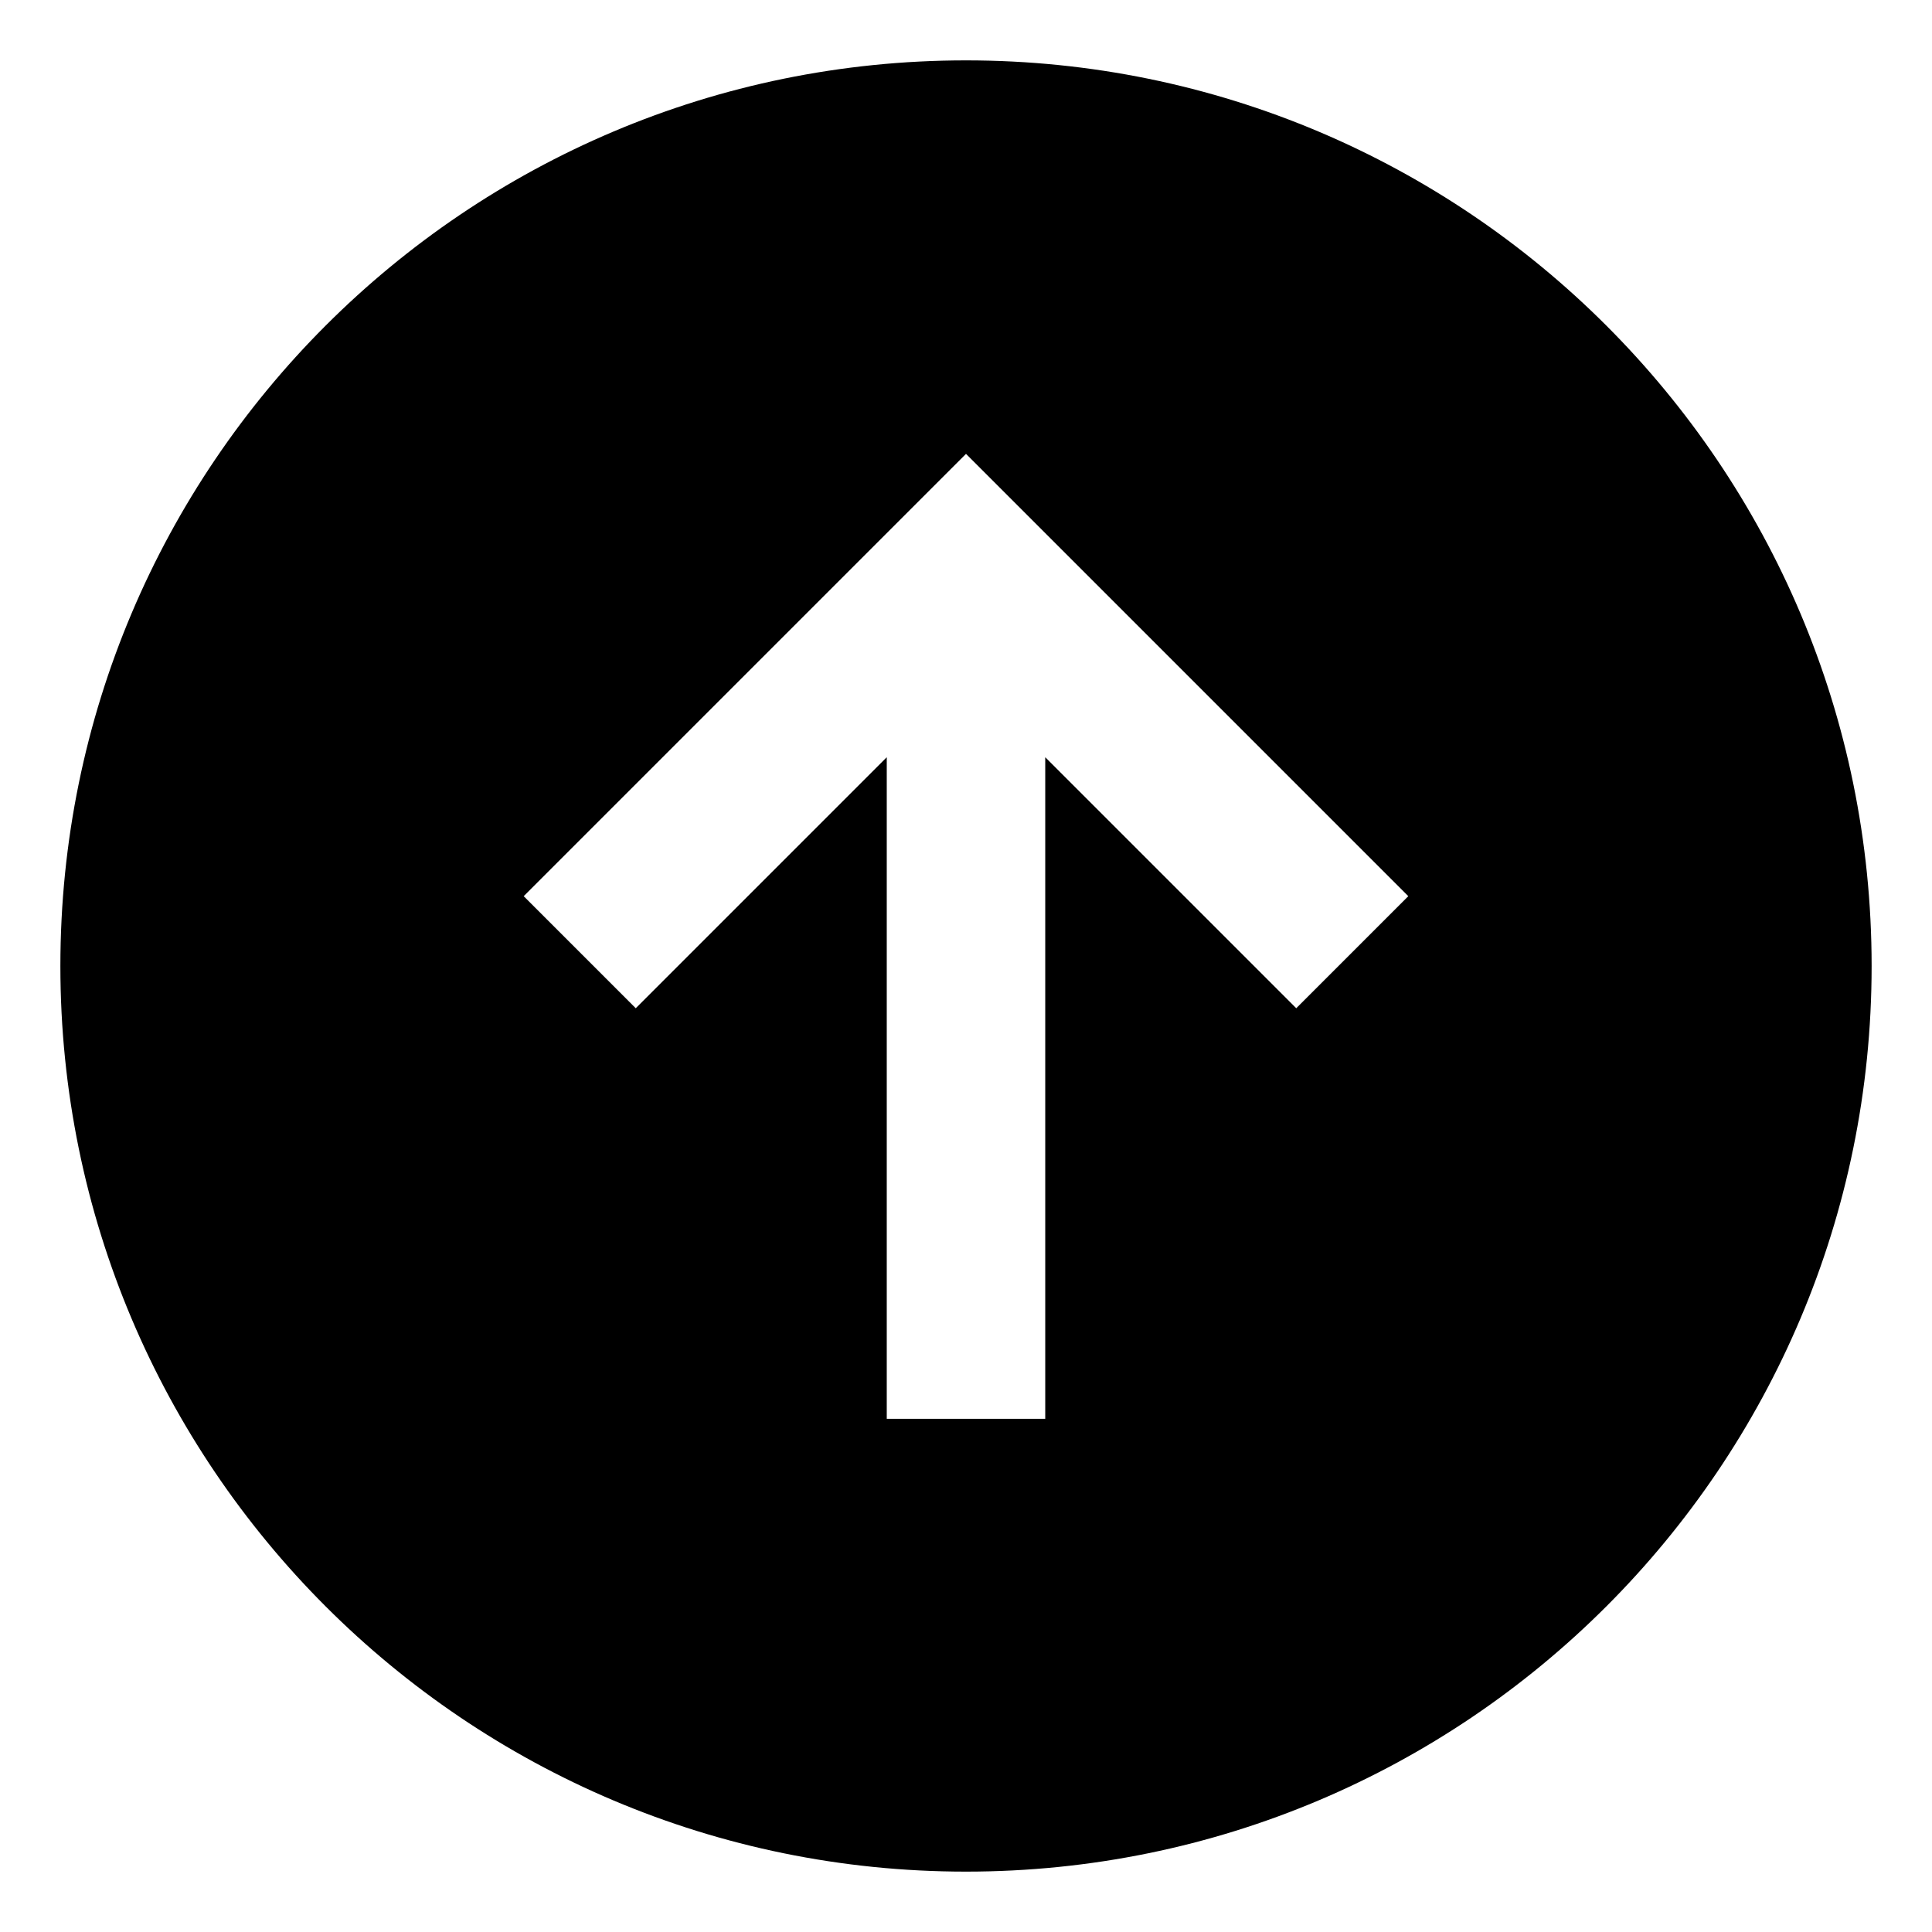 <!-- Generated by IcoMoon.io -->
<svg version="1.1" xmlns="http://www.w3.org/2000/svg" width="64" height="64" viewBox="0 0 64 64">
<title>arrow-circle-top</title>
<path d="M32 2c-16.569 0-30 13.431-30 30s13.431 30 30 30 30-13.431 30-30-13.431-30-30-30zM42.94 33.399l-8.315-8.315v21.916h-5.25v-21.916l-8.315 8.315-3.712-3.712 14.652-14.652 14.652 14.652z"></path>
</svg>
